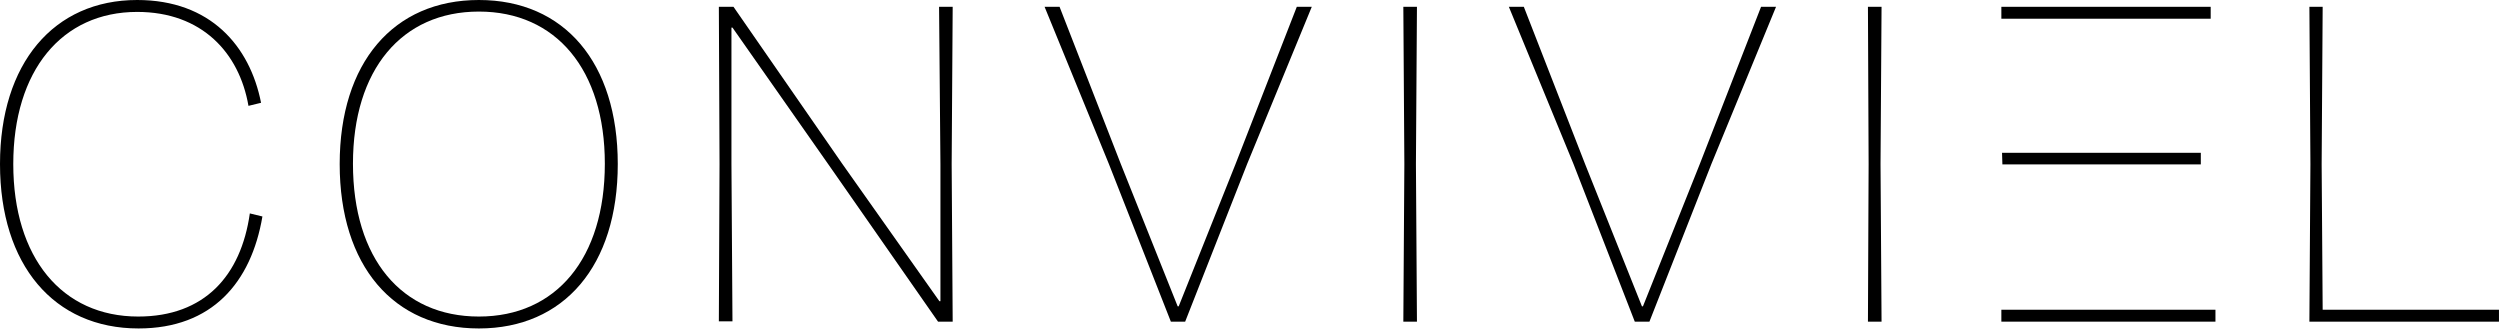 <?xml version="1.0" encoding="UTF-8"?>
<svg overflow="visible" baseProfile="tiny" version="1.2" viewBox="0 0 734.5 97.7" xml:space="preserve" xmlns="http://www.w3.org/2000/svg">

	<path d="M0,48.2C0,18.6,15.8,0,40.3,0c21.5,0,33.1,13.5,36.4,30.2L73,31.1C70.3,15.5,59.3,3.5,40.3,3.5C18.2,3.5,3.9,20.7,3.9,48.2   C3.9,75.7,18.2,93,40.6,93c19.5,0,30.2-12,32.8-30.3l3.7,0.9C73.8,83,62.3,96.5,40.7,96.5C15.8,96.5,0,77.8,0,48.2z"/>
	<path d="m99.8 48.2c0-29.8 15.8-48.2 40.9-48.2s40.8 18.4 40.8 48.2c0 29.9-15.8 48.3-40.8 48.3-25.1 0-40.9-18.4-40.9-48.3zm40.9 44.8c22.7 0 37-17.1 37-44.9 0-27.6-14.3-44.7-37-44.7s-37 17.1-37 44.7c0 27.9 14.3 44.9 37 44.9z"/>
	<path d="m211.4 48.3-0.2-46.3h4.3l31.8 45.9 28.7 40.6h0.3v-40.2l-0.4-46.3h4l-0.3 46.2 0.3 46.3h-4.3l-31.1-44.6-29.3-41.8h-0.3v40l0.3 46.3h-4l0.2-46.1z"/>
	<path d="M325.8,48.2L306.9,2h4.4l18,46.2L346,90h0.3l16.7-41.8L381,2h4.4l-19,46.2l-18.2,46.3H344L325.8,48.2z"/>
	<path d="m412.6 48.2-0.3-46.2h4l-0.3 46.2 0.3 46.3h-4l0.3-46.3z"/>
	<path d="m462.3 48.2-19-46.2h4.4l18 46.2 16.7 41.8h0.3l16.7-41.8 18-46.2h4.4l-19 46.2-18.2 46.3h-4.3l-18-46.3z"/>
	<path d="M549,48.2L548.8,2h4l-0.3,46.2l0.3,46.3h-4L549,48.2z"/>
	
		<polygon points="588 91 588 94.5 650.9 94.5 650.9 91"/>
		<polygon points="649.5 2 588 2 588 5.5 649.5 5.5"/>
		<polygon points="646.6 44.9 588.2 44.9 588.3 48.2 588.3 48.3 646.6 48.3"/>
	
	<path d="m678.8 48.3-0.3-46.3h3.9l-0.3 46.3 0.3 42.7h51.8v3.5h-55.7l0.3-46.2z"/>

</svg>
